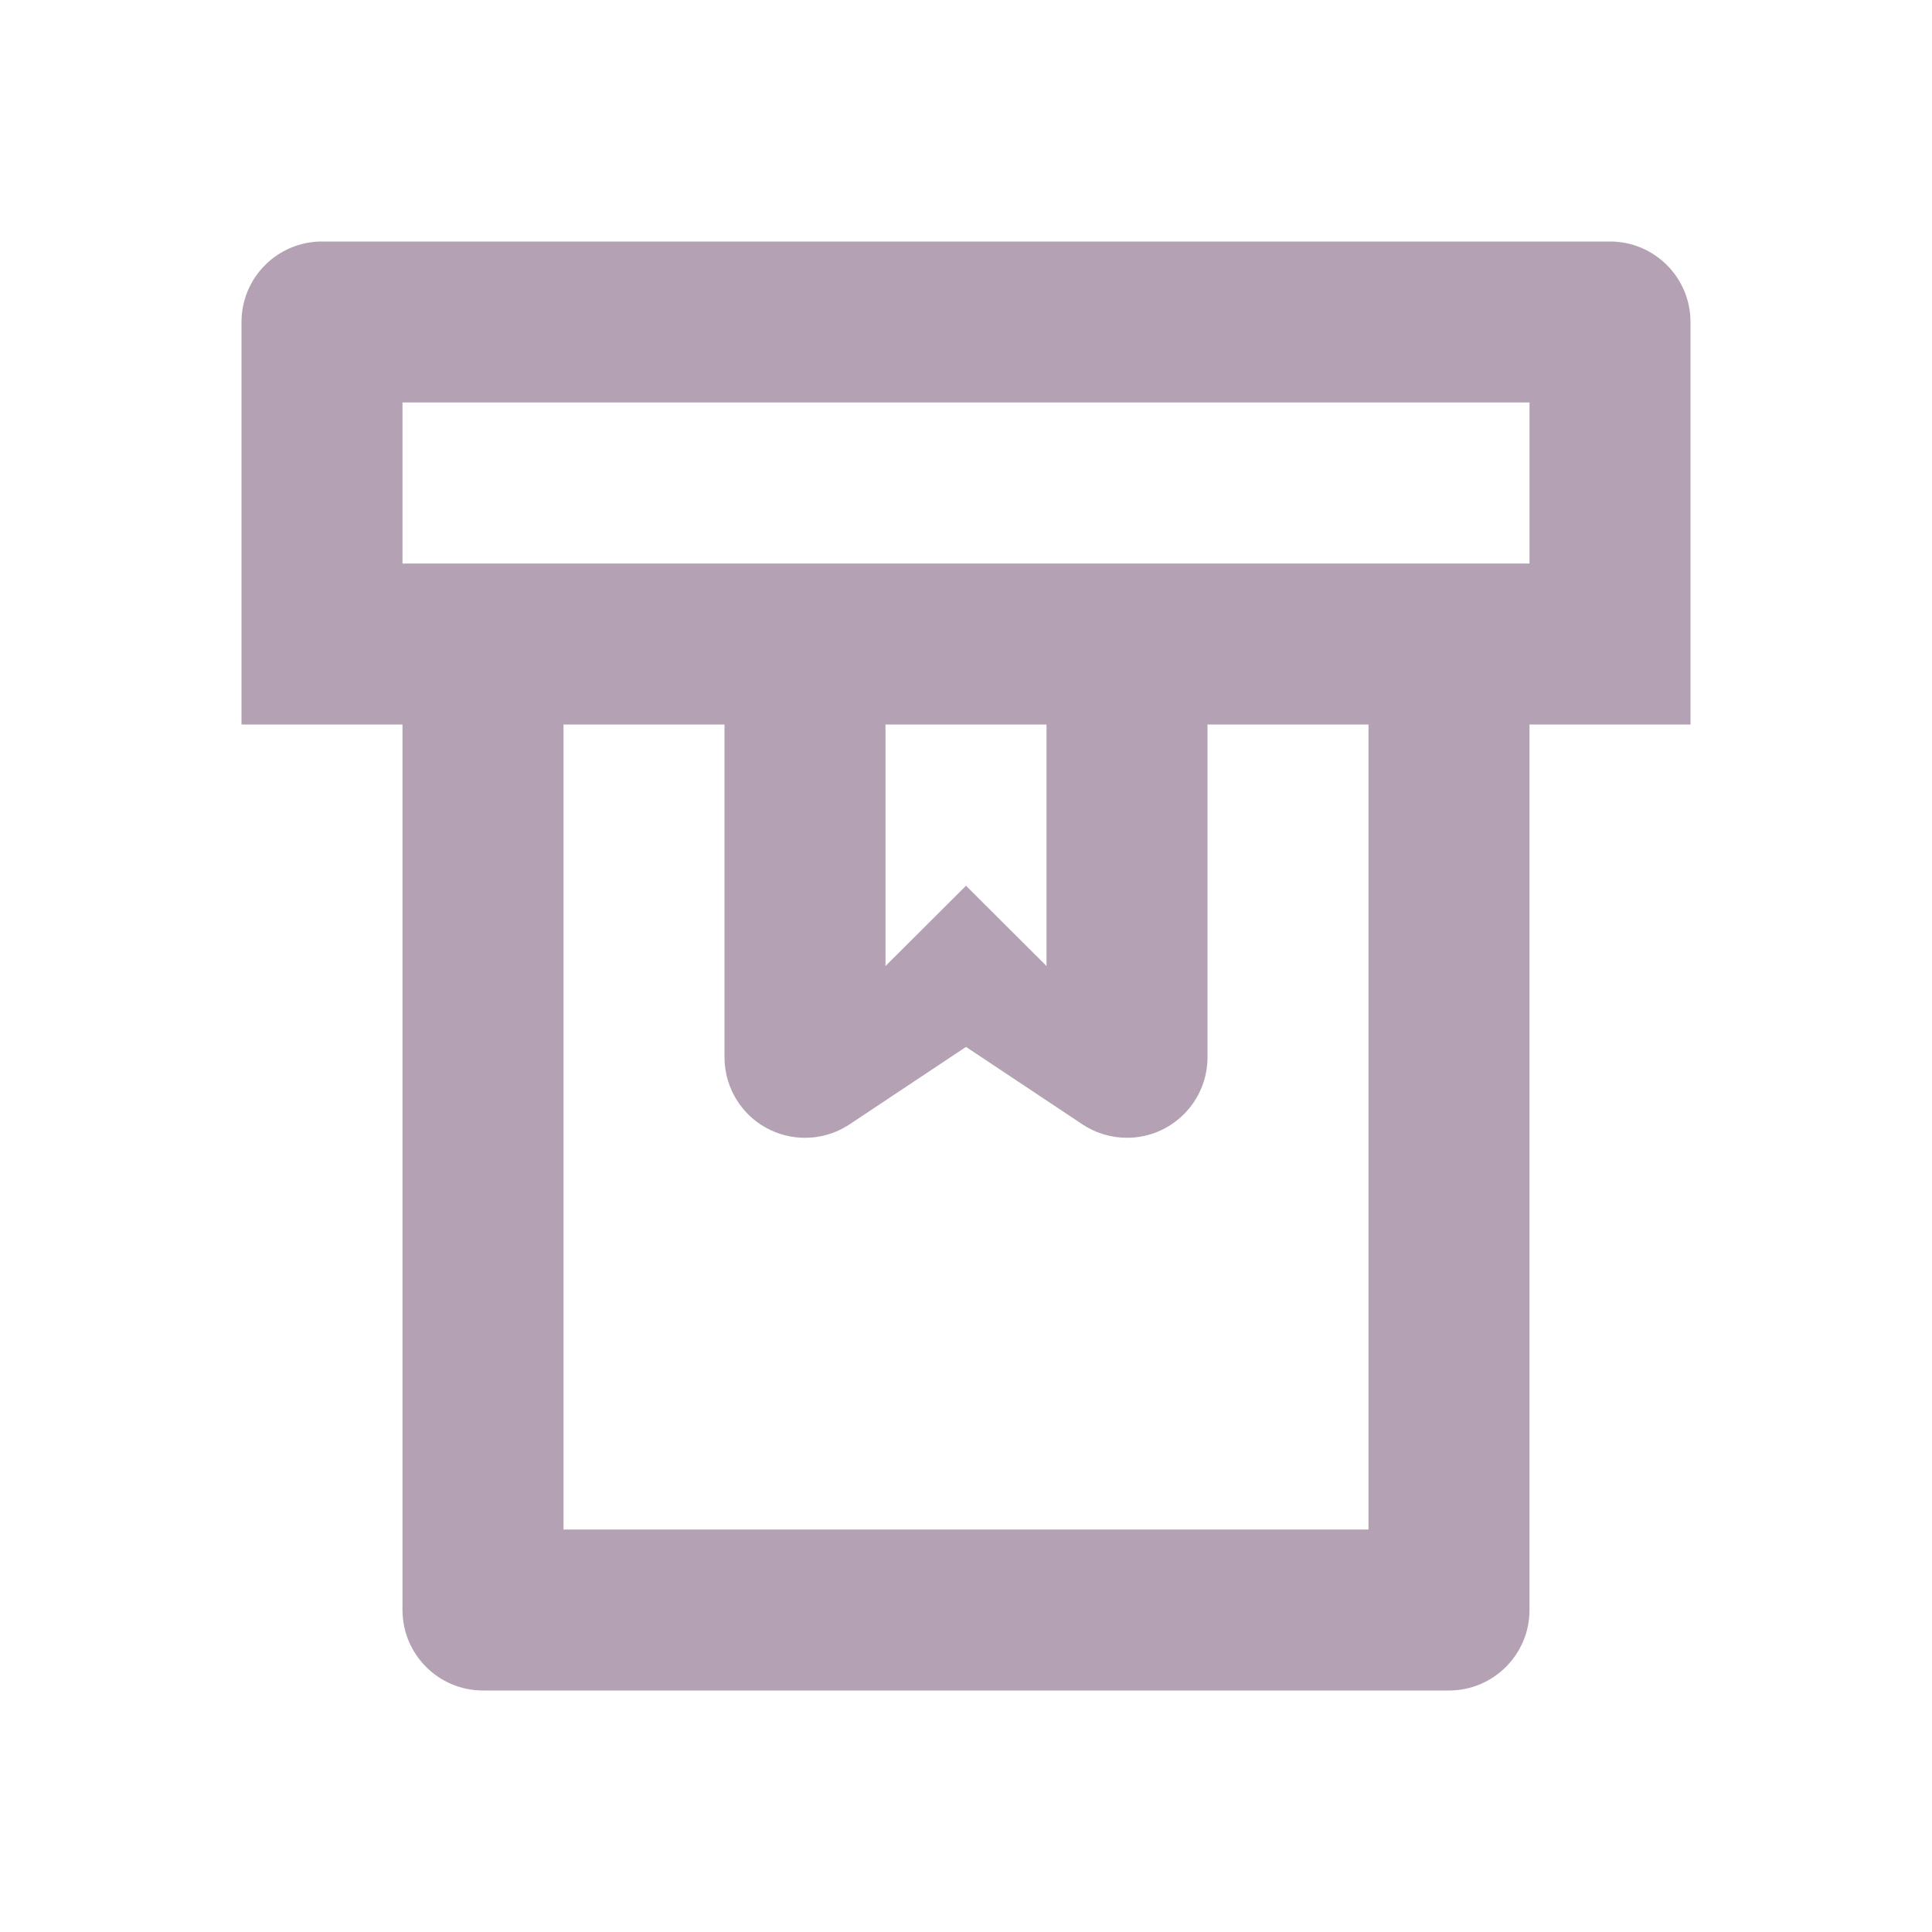 <?xml version="1.0" encoding="UTF-8"?>
<svg width="24px" height="24px" viewBox="0 0 24 24" version="1.1" xmlns="http://www.w3.org/2000/svg" xmlns:xlink="http://www.w3.org/1999/xlink">
    <!-- Generator: sketchtool 50.2 (55047) - http://www.bohemiancoding.com/sketch -->
    <title>BDE2EFD1-4749-4605-9C70-7113BCFF6E1D</title>
    <desc>Created with sketchtool.</desc>
    <defs></defs>
    <g id="Component" stroke="none" stroke-width="1" fill="none" fill-rule="evenodd">
        <g id="🖥-Icons" transform="translate(-238, -112)" fill="#B4A2B4">
            <g id="Sidebar">
                <g id="icon-claim-items_export" transform="translate(238, 112)">
                    <g id="⚛️/icon/24/claim-items">
                        <g id="24px_box-ribbon" transform="translate(3, 3)">
                            <path d="M8,6 L8,9 L9,8.003 L10,9 L10,6 L9,6 L8,6 Z M6,6 L4,6 L4,16 L14,16 L14,6 L12,6 L12,10.134 C12,10.686 11.552,11.134 11,11.134 C10.803,11.134 10.61,11.076 10.446,10.967 L9,10.005 L7.554,10.967 C7.094,11.272 6.473,11.148 6.167,10.688 C6.058,10.524 6,10.331 6,10.134 L6,6 Z M2,6 L0,6 L0,1 C-6.76353751e-17,0.448 0.448,1.01453063e-16 1,0 L9,0 L17,0 C17.552,-1.01453063e-16 18,0.448 18,1 L18,6 L16,6 L16,17 C16,17.552 15.552,18 15,18 L3,18 C2.448,18 2,17.552 2,17 L2,6 Z M9,2 L2,2 L2,4 L9,4 L16,4 L16,2 L9,2 Z" id="Combined-Shape" fill-rule="nonzero"></path>
                        </g>
                    </g>
                </g>
            </g>
        </g>
    </g>
</svg>